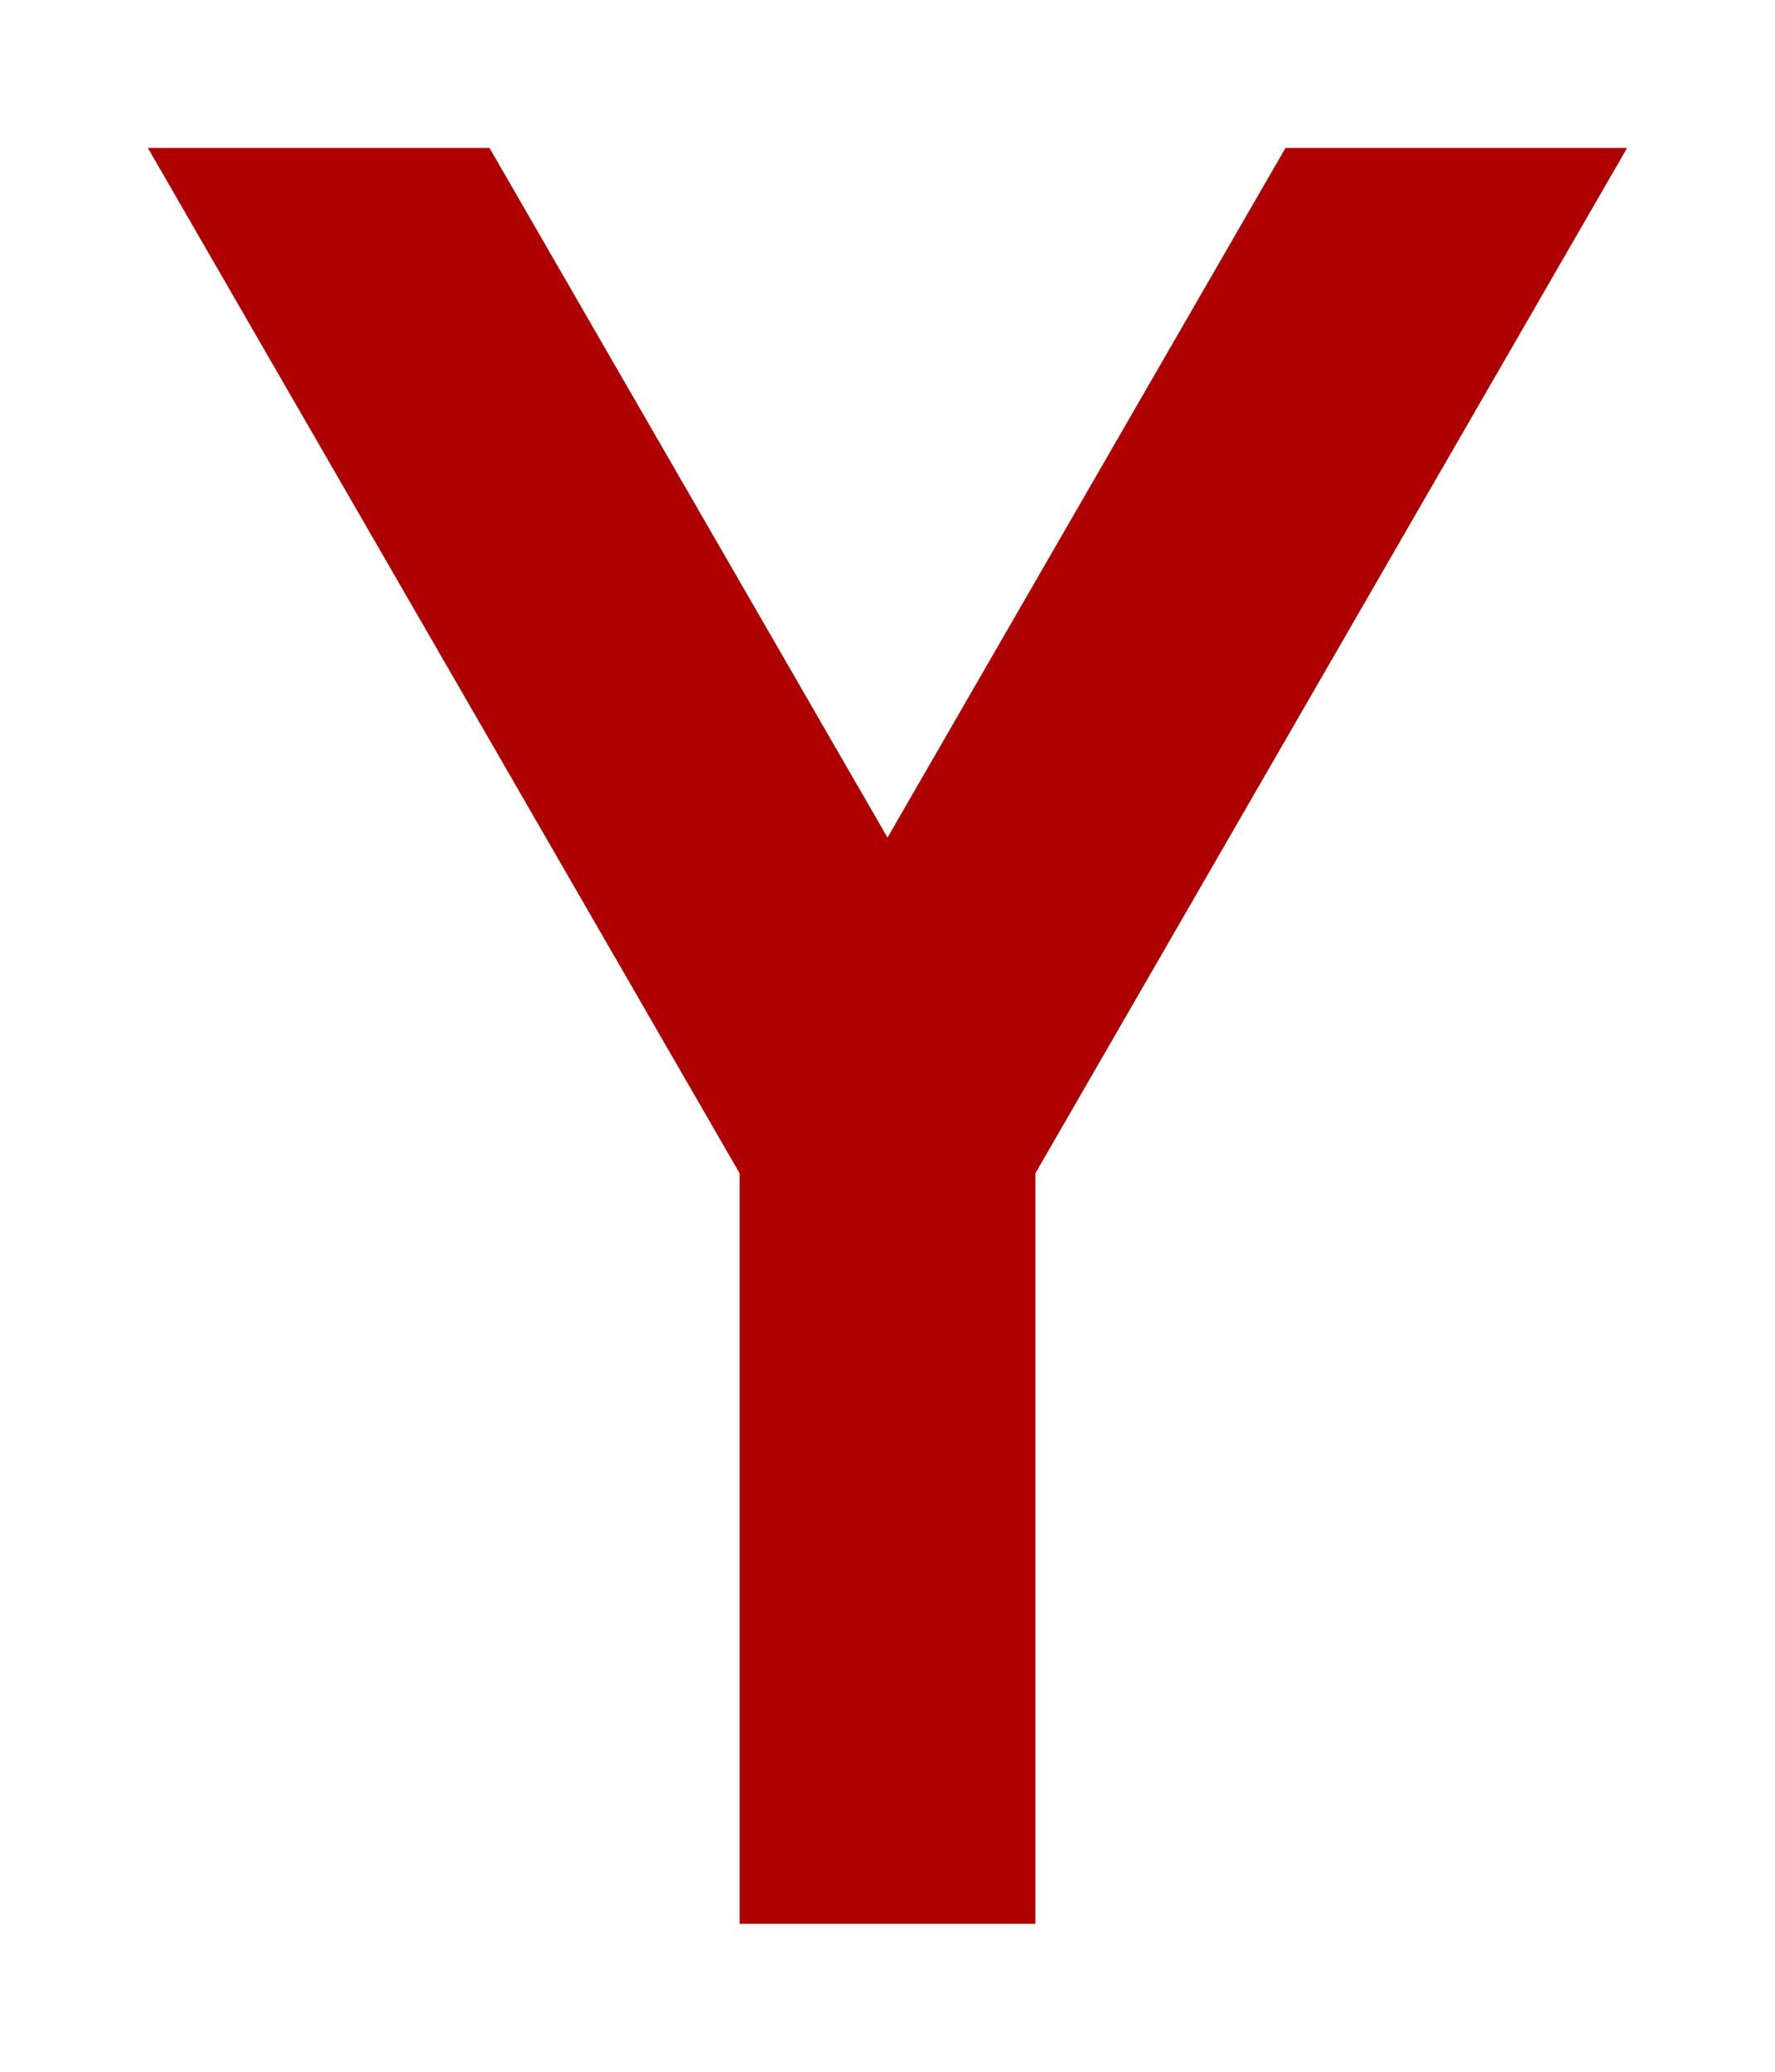 <?xml version="1.0" encoding="UTF-8"?>
<svg width="384px" height="448px" viewBox="0 0 384 448" version="1.1" xmlns="http://www.w3.org/2000/svg" xmlns:xlink="http://www.w3.org/1999/xlink">
    <title>U+0056 - Latin Capital Letter V</title>
    <g id="Glyphs" stroke="none" stroke-width="1" fill="none" fill-rule="evenodd">
        <g id="U+0056---Latin-Capital-Letter-V" fill="#AE0000">
            <polygon id="Path" points="352 32 224 253.702 224 416 160 416 160 253.703 32 32 105.9 32 192 181.127 278.099 32"></polygon>
        </g>
    </g>
</svg>
